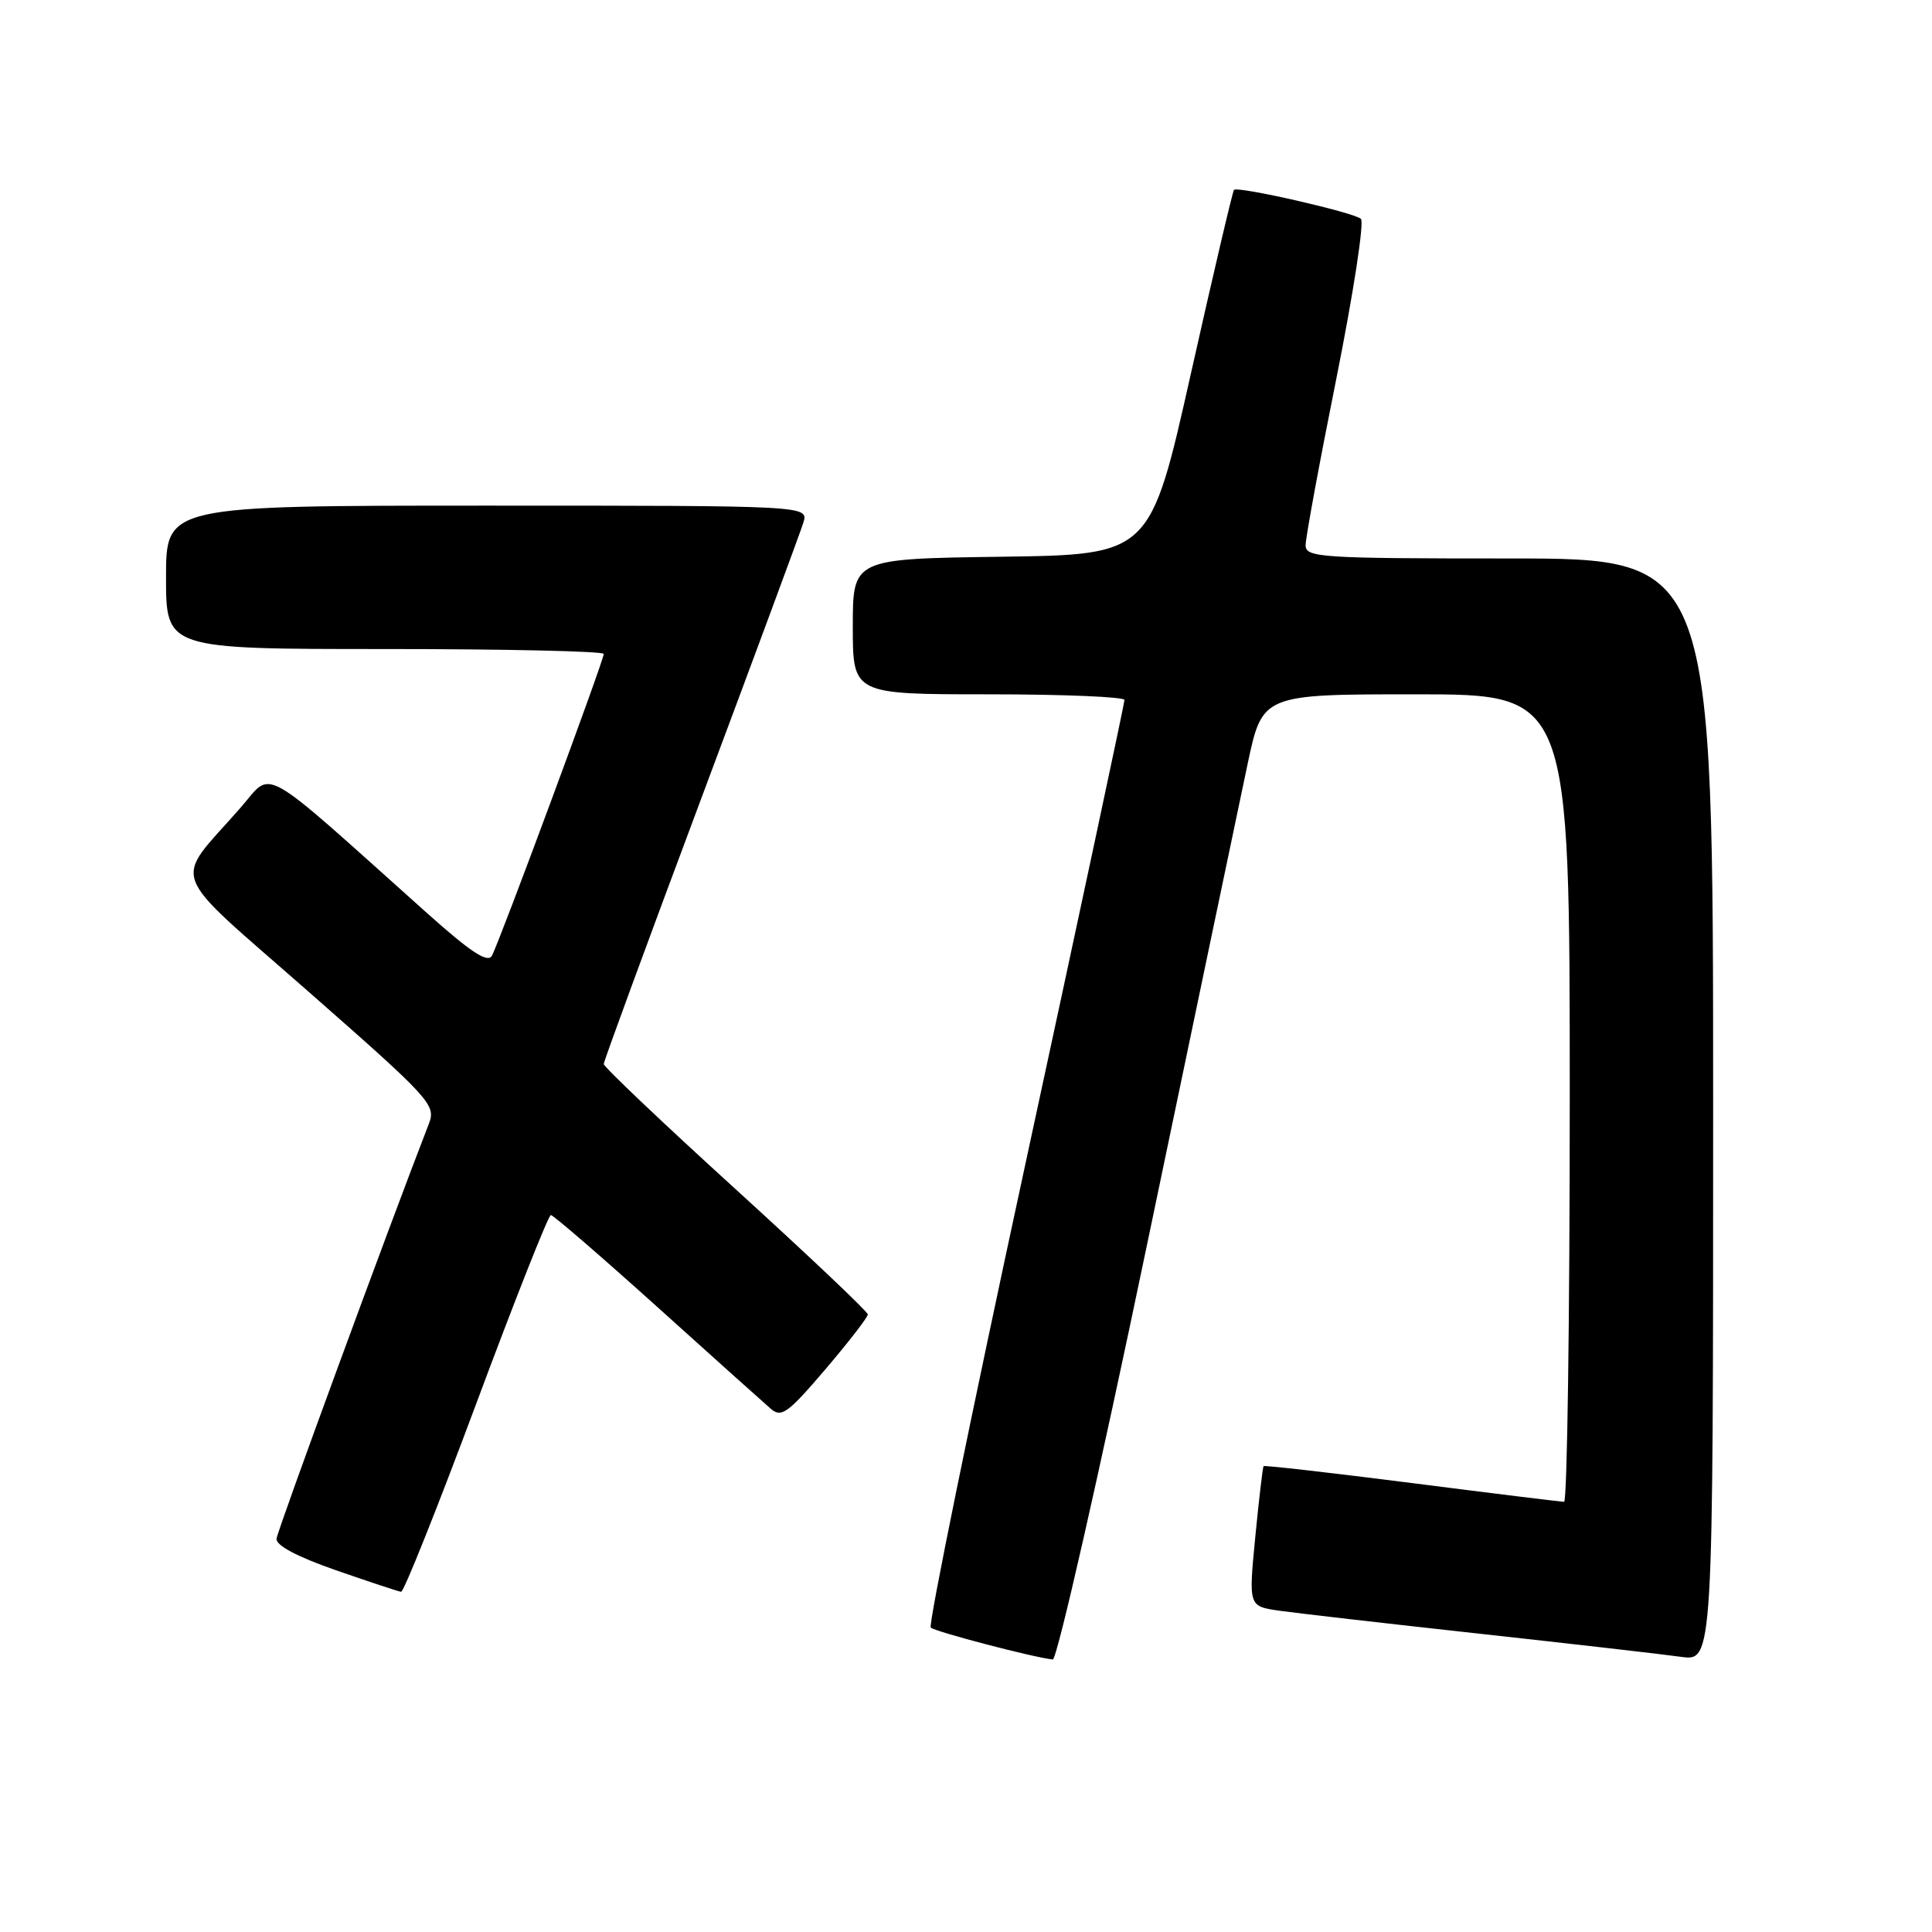 <?xml version="1.0" encoding="UTF-8" standalone="no"?>
<!DOCTYPE svg PUBLIC "-//W3C//DTD SVG 1.1//EN" "http://www.w3.org/Graphics/SVG/1.1/DTD/svg11.dtd" >
<svg xmlns="http://www.w3.org/2000/svg" xmlns:xlink="http://www.w3.org/1999/xlink" version="1.1" viewBox="0 0 256 256">
 <g >
 <path fill="currentColor"
d=" M 151.92 165.25 C 158.21 135.14 164.23 106.34 165.31 101.25 C 167.27 92.00 167.27 92.00 187.64 92.00 C 208.00 92.00 208.00 92.00 208.00 145.50 C 208.00 174.93 207.66 199.00 207.25 199.00 C 206.84 198.99 197.75 197.88 187.07 196.51 C 176.38 195.15 167.54 194.14 167.43 194.27 C 167.32 194.40 166.82 198.63 166.33 203.67 C 165.44 212.84 165.44 212.84 169.47 213.42 C 171.69 213.74 183.62 215.11 196.00 216.47 C 208.38 217.83 220.41 219.21 222.75 219.54 C 227.00 220.12 227.00 220.12 227.00 147.06 C 227.00 74.00 227.00 74.00 200.00 74.00 C 174.95 74.00 173.00 73.87 173.00 72.25 C 172.99 71.29 174.83 61.33 177.08 50.13 C 179.32 38.93 180.79 29.42 180.33 29.00 C 179.40 28.15 164.02 24.64 163.51 25.16 C 163.33 25.35 160.76 36.30 157.80 49.50 C 152.42 73.50 152.42 73.50 132.71 73.77 C 113.00 74.04 113.00 74.04 113.00 83.02 C 113.00 92.00 113.00 92.00 131.00 92.00 C 140.90 92.00 149.00 92.34 149.00 92.75 C 149.00 93.16 143.09 120.85 135.86 154.28 C 128.63 187.70 122.99 215.32 123.33 215.66 C 123.87 216.20 137.00 219.64 139.50 219.89 C 140.05 219.95 145.64 195.36 151.92 165.25 Z  M 63.10 186.00 C 68.22 172.25 72.67 161.00 72.99 161.00 C 73.31 161.00 79.63 166.46 87.04 173.13 C 94.44 179.80 101.22 185.88 102.11 186.65 C 103.53 187.89 104.37 187.30 109.36 181.45 C 112.46 177.81 114.99 174.54 114.99 174.17 C 114.98 173.80 107.10 166.34 97.49 157.59 C 87.87 148.84 80.00 141.37 80.00 140.99 C 80.00 140.62 85.80 124.83 92.88 105.91 C 99.96 86.98 106.07 70.49 106.45 69.25 C 107.13 67.00 107.13 67.00 64.57 67.00 C 22.00 67.00 22.00 67.00 22.00 76.50 C 22.00 86.00 22.00 86.00 51.00 86.00 C 66.95 86.00 80.00 86.29 80.00 86.65 C 80.00 87.52 66.14 124.92 65.18 126.64 C 64.61 127.65 62.36 126.16 56.46 120.88 C 33.92 100.71 36.25 102.03 31.87 107.03 C 22.86 117.33 21.88 114.70 40.97 131.48 C 57.10 145.65 57.79 146.41 56.83 148.90 C 51.45 162.76 36.75 202.81 36.64 203.89 C 36.55 204.78 39.41 206.29 44.50 208.06 C 48.90 209.59 52.79 210.88 53.15 210.92 C 53.50 210.96 57.98 199.75 63.10 186.00 Z "/>
</g>
</svg>
